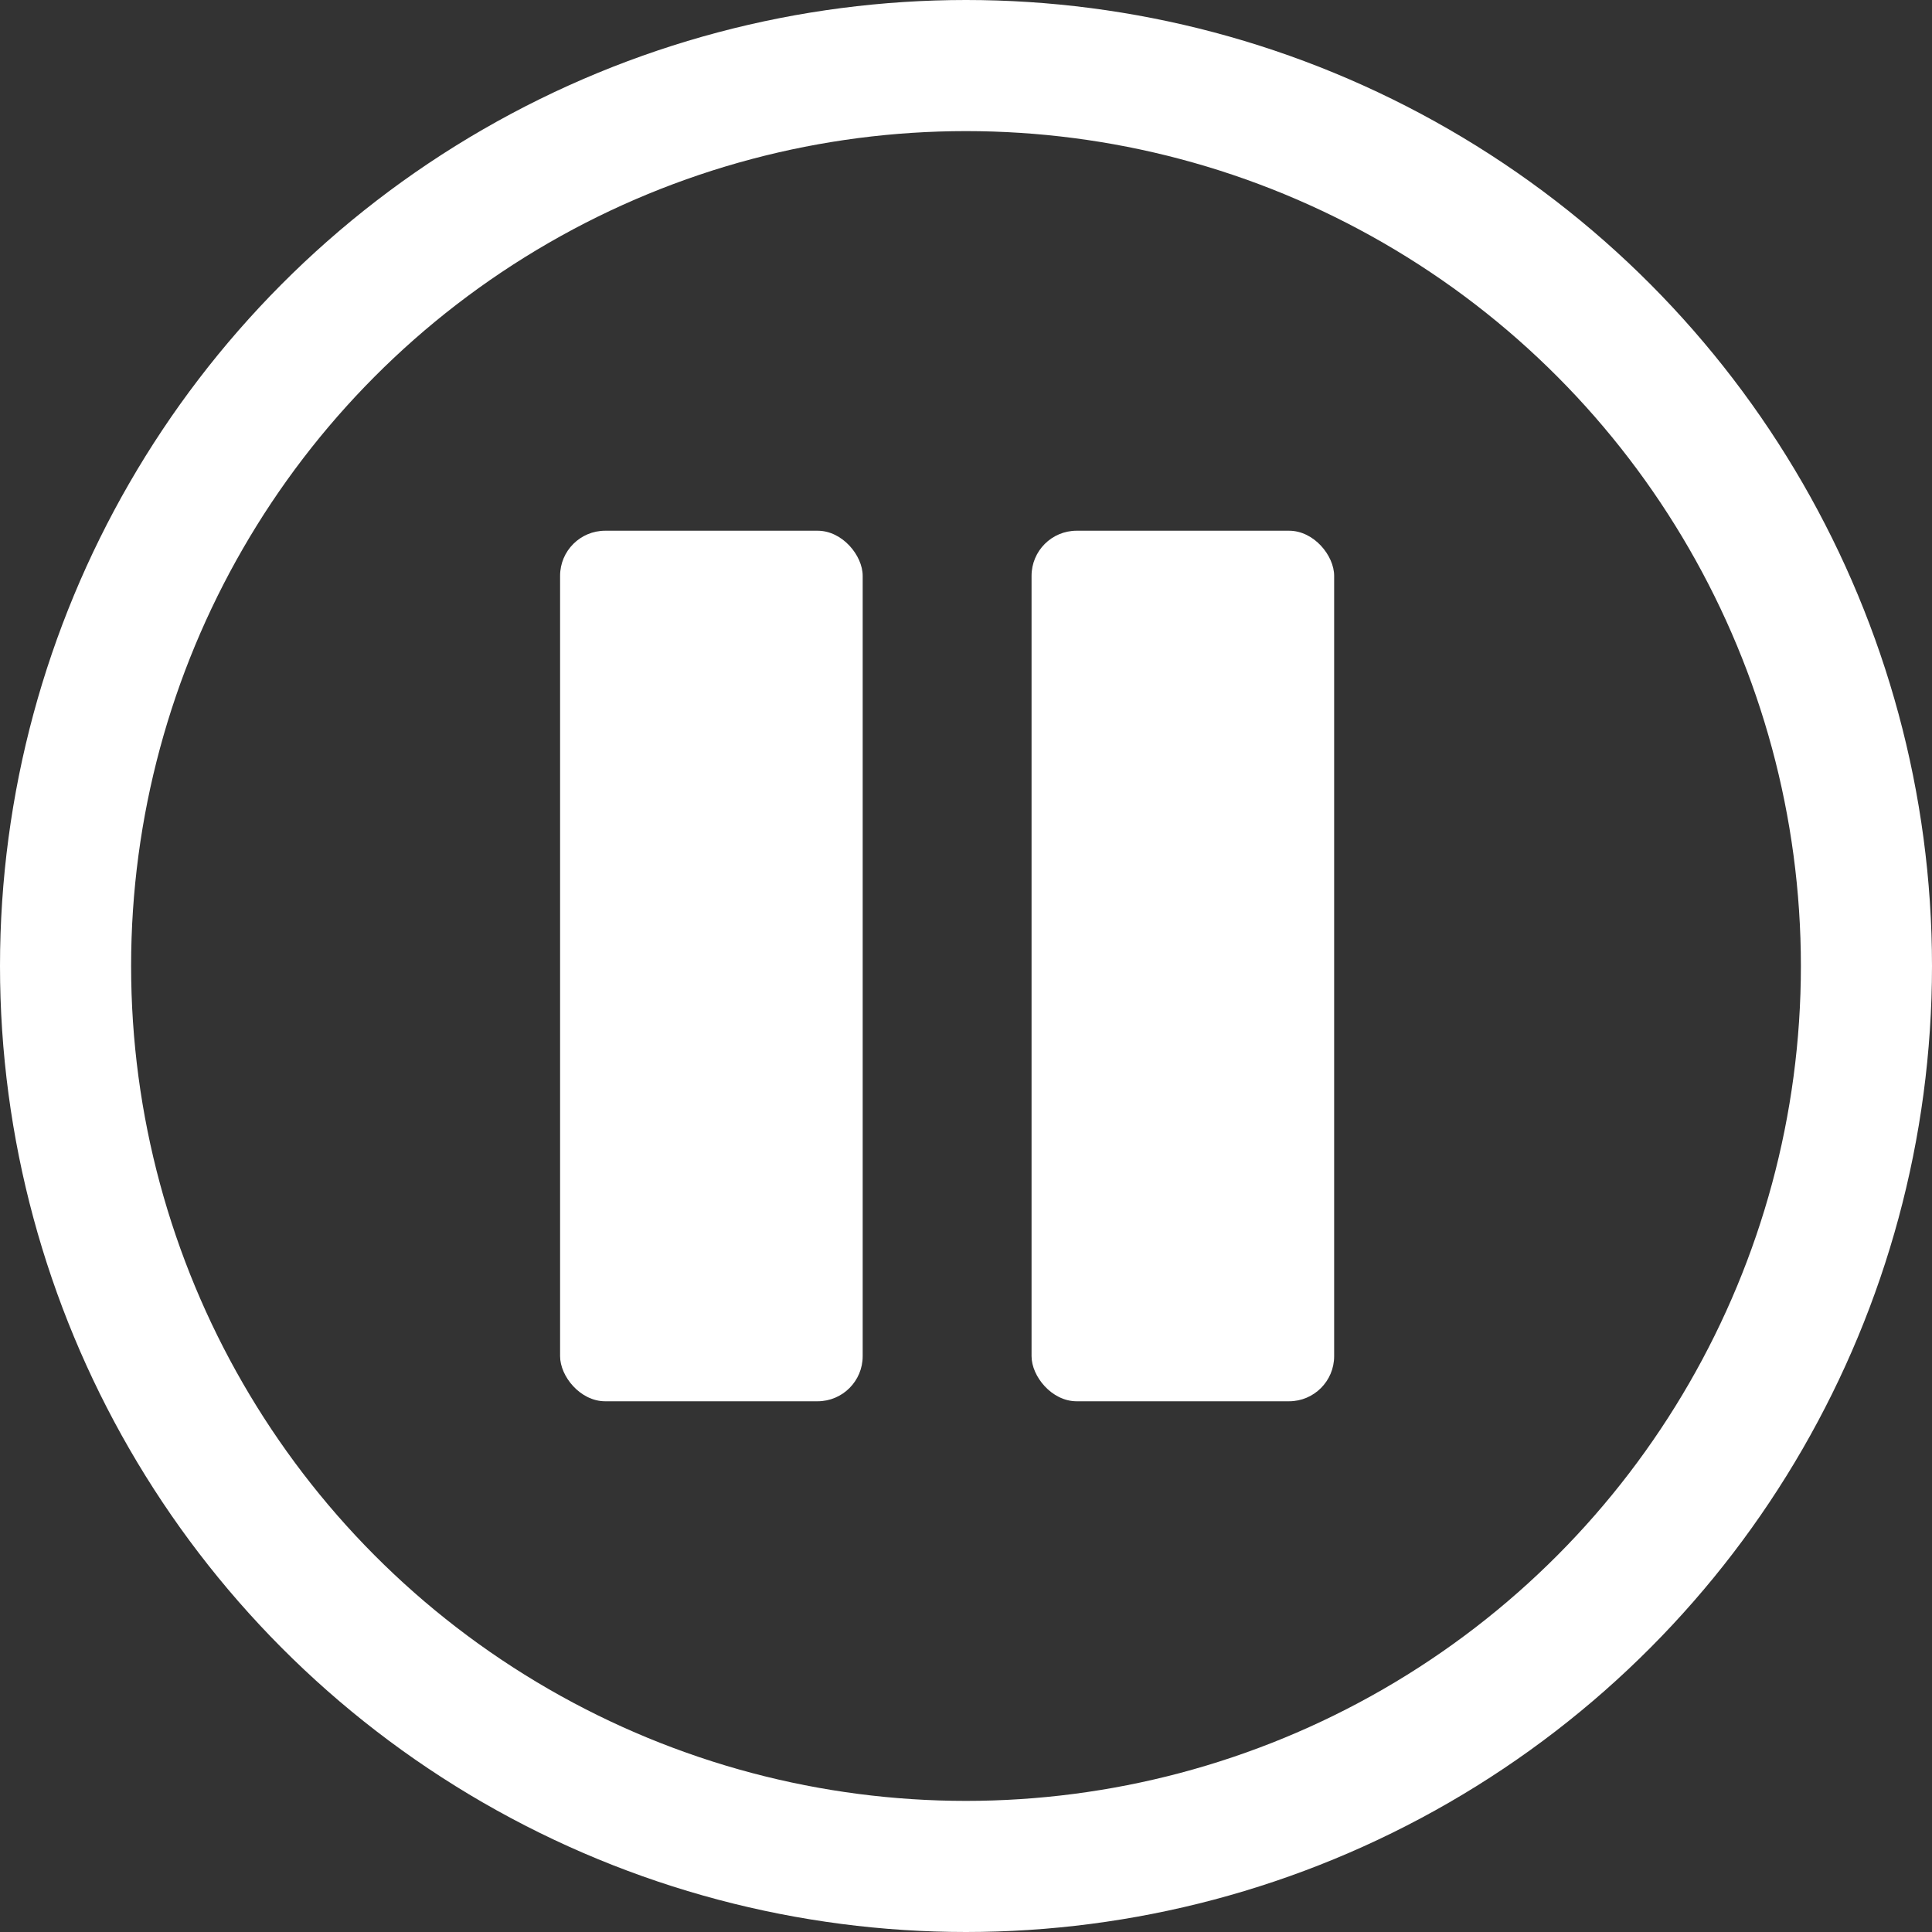 <svg xmlns="http://www.w3.org/2000/svg" viewBox="0 0 36.84 36.84"><rect x="0" y="0" width="36.84" height="36.84" fill="#333333" stroke="none"/><defs><style>.cls-1{fill:none;stroke:#fff;stroke-miterlimit:10;stroke-width:2.5px;}.cls-2{fill:#fff;}</style></defs><g id="Ebene_2" data-name="Ebene 2"><g id="Ebene_1-2" data-name="Ebene 1"><g id="play"><circle class="cls-1" cx="18.42" cy="18.42" r="17.17"/></g><rect class="cls-2" x="10.68" y="10.12" width="5.77" height="16.6" rx="0.86"/><rect class="cls-2" x="19.67" y="10.12" width="5.77" height="16.6" rx="0.86"/></g></g></svg>